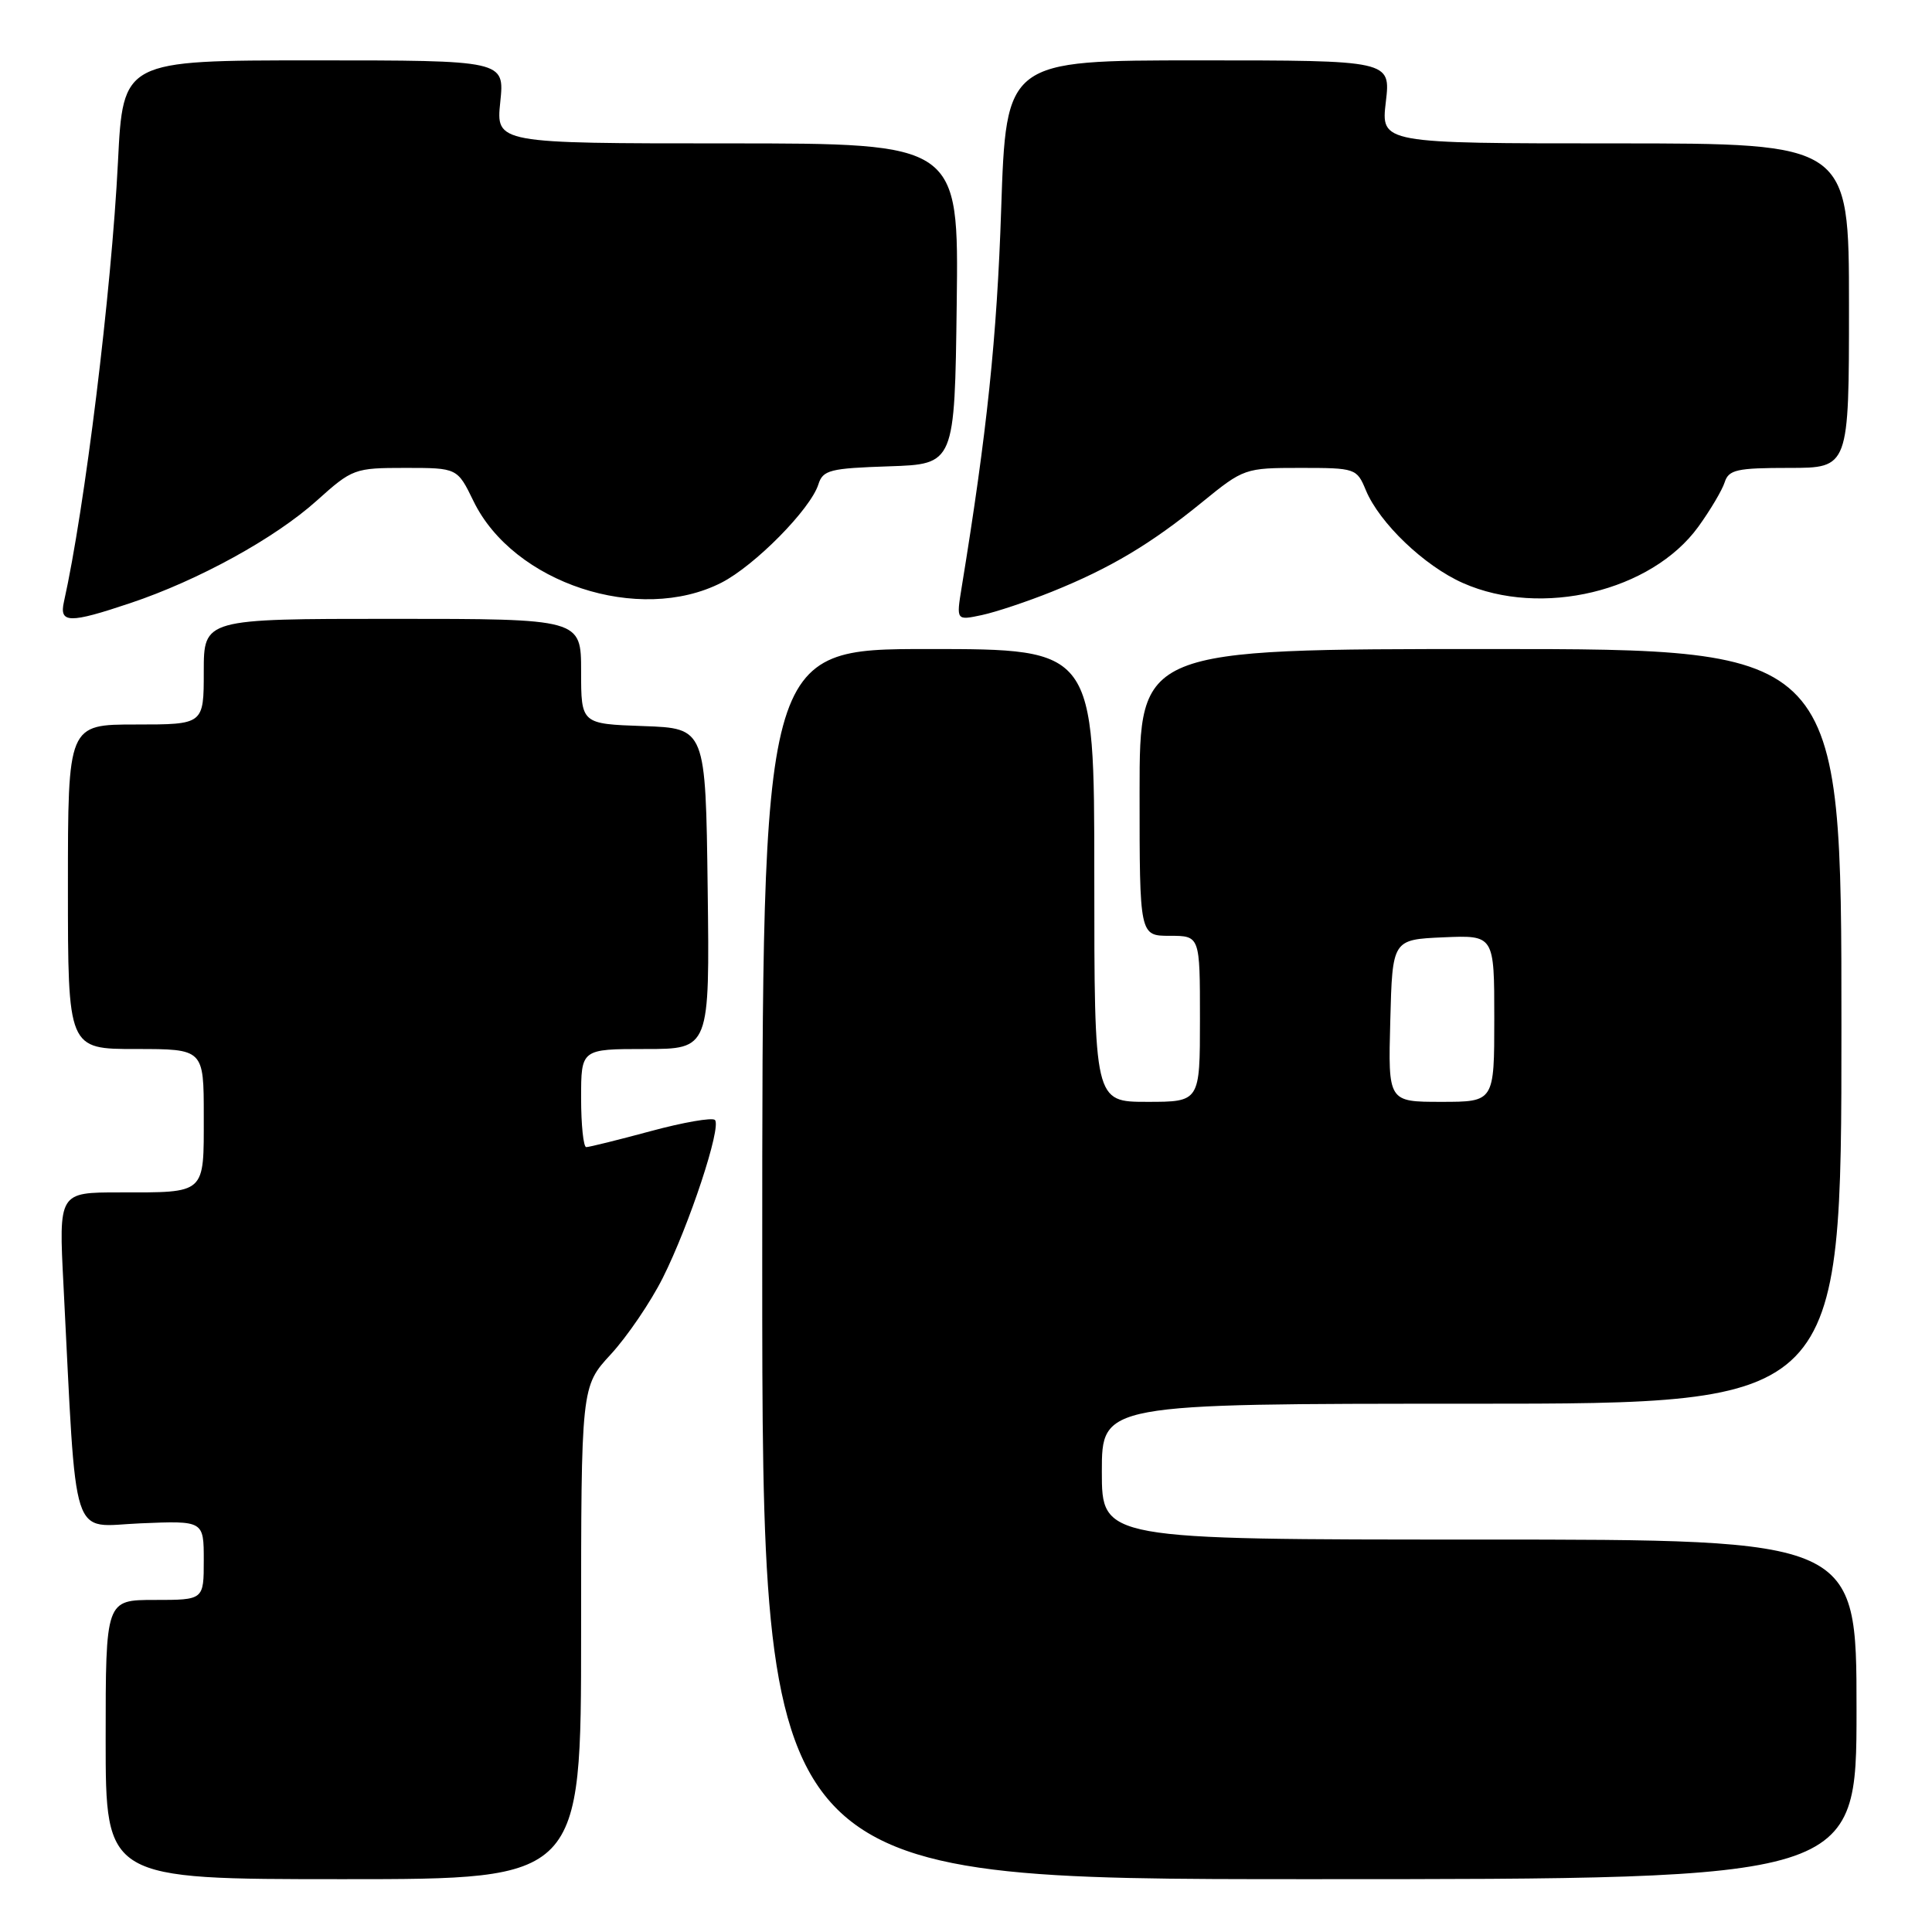 <?xml version="1.0" encoding="UTF-8" standalone="no"?>
<!DOCTYPE svg PUBLIC "-//W3C//DTD SVG 1.1//EN" "http://www.w3.org/Graphics/SVG/1.1/DTD/svg11.dtd" >
<svg xmlns="http://www.w3.org/2000/svg" xmlns:xlink="http://www.w3.org/1999/xlink" version="1.1" viewBox="0 0 256 256">
 <g >
 <path fill="currentColor"
d=" M 77.00 216.36 C 77.00 183.72 77.00 183.72 80.94 179.45 C 83.11 177.09 86.21 172.54 87.82 169.33 C 91.33 162.34 95.64 149.30 94.73 148.40 C 94.38 148.05 90.55 148.71 86.23 149.88 C 81.90 151.05 78.06 152.00 77.68 152.00 C 77.31 152.00 77.00 149.07 77.00 145.50 C 77.00 139.00 77.00 139.00 85.52 139.00 C 94.04 139.00 94.04 139.00 93.77 117.75 C 93.50 96.50 93.50 96.50 85.25 96.21 C 77.00 95.92 77.00 95.92 77.00 88.96 C 77.00 82.00 77.00 82.00 52.00 82.00 C 27.00 82.00 27.00 82.00 27.00 89.00 C 27.00 96.00 27.00 96.00 18.00 96.00 C 9.00 96.00 9.00 96.00 9.00 117.50 C 9.00 139.00 9.00 139.00 18.00 139.00 C 27.00 139.00 27.00 139.00 27.00 147.89 C 27.00 158.33 27.37 158.00 15.81 158.00 C 7.78 158.00 7.78 158.00 8.41 170.25 C 10.20 205.27 9.22 202.24 18.62 201.85 C 27.00 201.50 27.00 201.50 27.00 206.75 C 27.00 212.00 27.00 212.00 20.50 212.00 C 14.00 212.00 14.00 212.00 14.00 230.50 C 14.00 249.00 14.00 249.00 45.50 249.00 C 77.00 249.00 77.00 249.00 77.00 216.36 Z  M 246.00 226.50 C 246.00 204.00 246.00 204.00 196.00 204.00 C 146.00 204.00 146.00 204.00 146.00 195.00 C 146.00 186.00 146.00 186.00 195.00 186.00 C 244.00 186.00 244.00 186.00 244.00 136.00 C 244.00 86.00 244.00 86.00 197.50 86.00 C 151.00 86.00 151.00 86.00 151.00 105.00 C 151.00 124.00 151.00 124.00 155.00 124.00 C 159.00 124.00 159.00 124.00 159.00 135.00 C 159.00 146.00 159.00 146.00 152.00 146.00 C 145.00 146.00 145.00 146.00 145.00 116.00 C 145.00 86.00 145.00 86.00 123.00 86.00 C 101.00 86.00 101.00 86.00 101.00 167.50 C 101.00 249.00 101.00 249.00 173.50 249.00 C 246.00 249.00 246.00 249.00 246.00 226.50 Z  M 17.28 79.91 C 26.30 76.89 36.43 71.32 41.97 66.34 C 46.68 62.11 46.96 62.00 53.70 62.00 C 60.60 62.00 60.60 62.00 62.74 66.40 C 68.02 77.28 84.70 82.76 95.59 77.21 C 100.01 74.95 107.40 67.47 108.44 64.18 C 109.04 62.28 109.97 62.05 117.81 61.79 C 126.50 61.50 126.50 61.50 126.77 40.25 C 127.04 19.00 127.04 19.00 96.38 19.00 C 65.72 19.00 65.72 19.00 66.29 13.50 C 66.86 8.00 66.86 8.00 41.58 8.00 C 16.30 8.00 16.30 8.00 15.63 21.47 C 14.77 38.64 11.23 67.40 8.47 79.75 C 7.83 82.61 9.18 82.63 17.28 79.91 Z  M 139.39 78.40 C 147.11 75.29 152.48 72.09 159.29 66.54 C 164.79 62.06 164.96 62.00 172.31 62.00 C 179.61 62.00 179.78 62.06 180.98 64.95 C 182.78 69.30 188.74 75.00 193.86 77.26 C 204.25 81.86 218.83 78.36 225.04 69.79 C 226.63 67.59 228.20 64.94 228.53 63.90 C 229.06 62.24 230.15 62.00 237.07 62.00 C 245.00 62.00 245.00 62.00 245.00 40.50 C 245.00 19.00 245.00 19.00 213.99 19.00 C 182.98 19.00 182.98 19.00 183.63 13.50 C 184.28 8.00 184.28 8.00 158.80 8.00 C 133.32 8.00 133.32 8.00 132.66 27.75 C 132.10 44.70 130.79 57.23 127.42 77.86 C 126.71 82.22 126.71 82.22 130.10 81.50 C 131.97 81.10 136.15 79.70 139.39 78.40 Z  M 184.22 135.25 C 184.50 124.50 184.50 124.50 191.25 124.20 C 198.00 123.91 198.00 123.91 198.00 134.95 C 198.00 146.00 198.00 146.00 190.97 146.00 C 183.93 146.00 183.93 146.00 184.22 135.25 Z "/>
</g>
</svg>